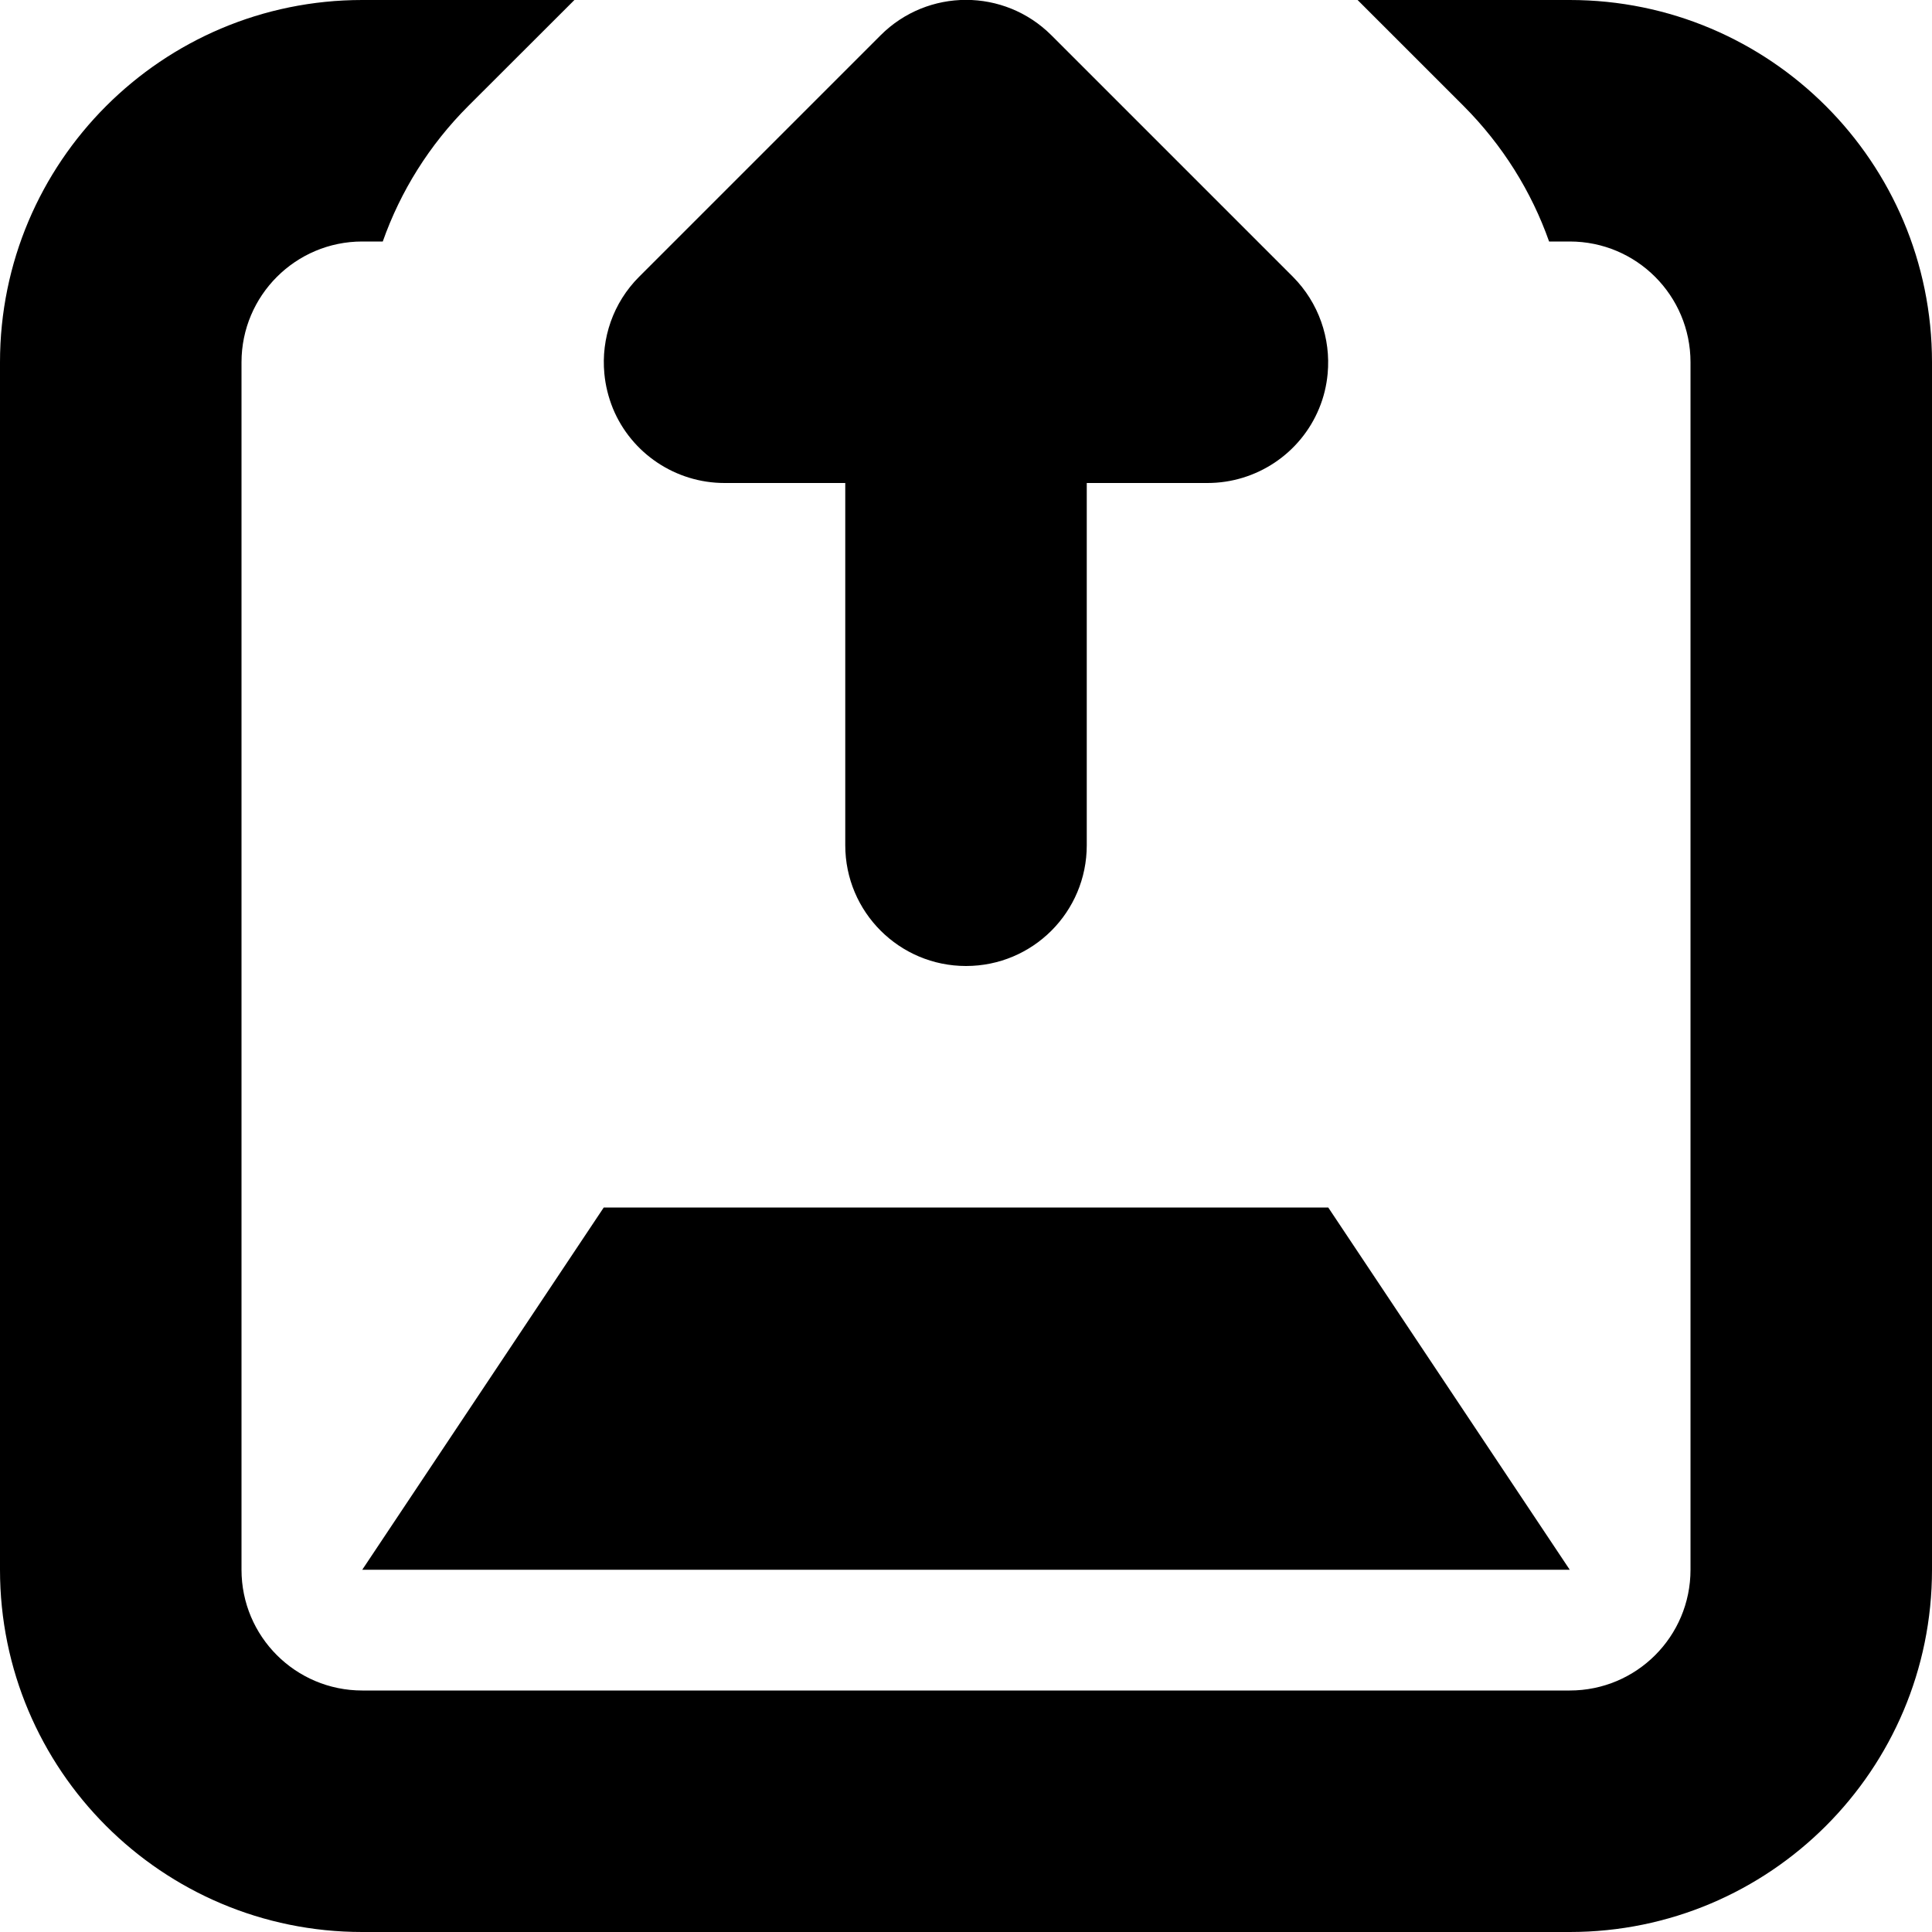 <svg height="320pt" viewBox="0 0 320 320" width="320pt" xmlns="http://www.w3.org/2000/svg"><path d="m60 260 40-60h120l40 60zm60-180c-8.078 0-15.398-4.879-18.48-12.34-.758-1.879-1.238-3.82-1.418-5.762-.562-5.859 1.457-11.758 5.758-16.059l40-40c3.902-3.898 9.02-5.859 14.141-5.859s10.238 1.961 14.141 5.859l40 40c4.281 4.301 6.301 10.219 5.758 16.059-.18 1.941-.637 3.883-1.418 5.762-3.082 7.461-10.402 12.34-18.48 12.34h-20v60c0 11.059-8.941 20-20 20-11.039 0-20-8.941-20-20v-60zm140-80c33.141 0 60 26.859 60 60v200c0 33.141-26.859 60-60 60h-200c-33.141 0-60-26.859-60-60v-200c0-33.141 26.859-60 60-60h35.141l-17.582 17.559c-6.48 6.48-11.238 14.16-14.16 22.441h-3.398c-11.039 0-20 8.961-20 20v200c0 11.059 8.961 20 20 20h200c11.059 0 20-8.941 20-20v-200c0-11.039-8.941-20-20-20h-3.422c-2.918-8.262-7.68-15.941-14.156-22.441l-17.562-17.559zm0 0"/></svg>